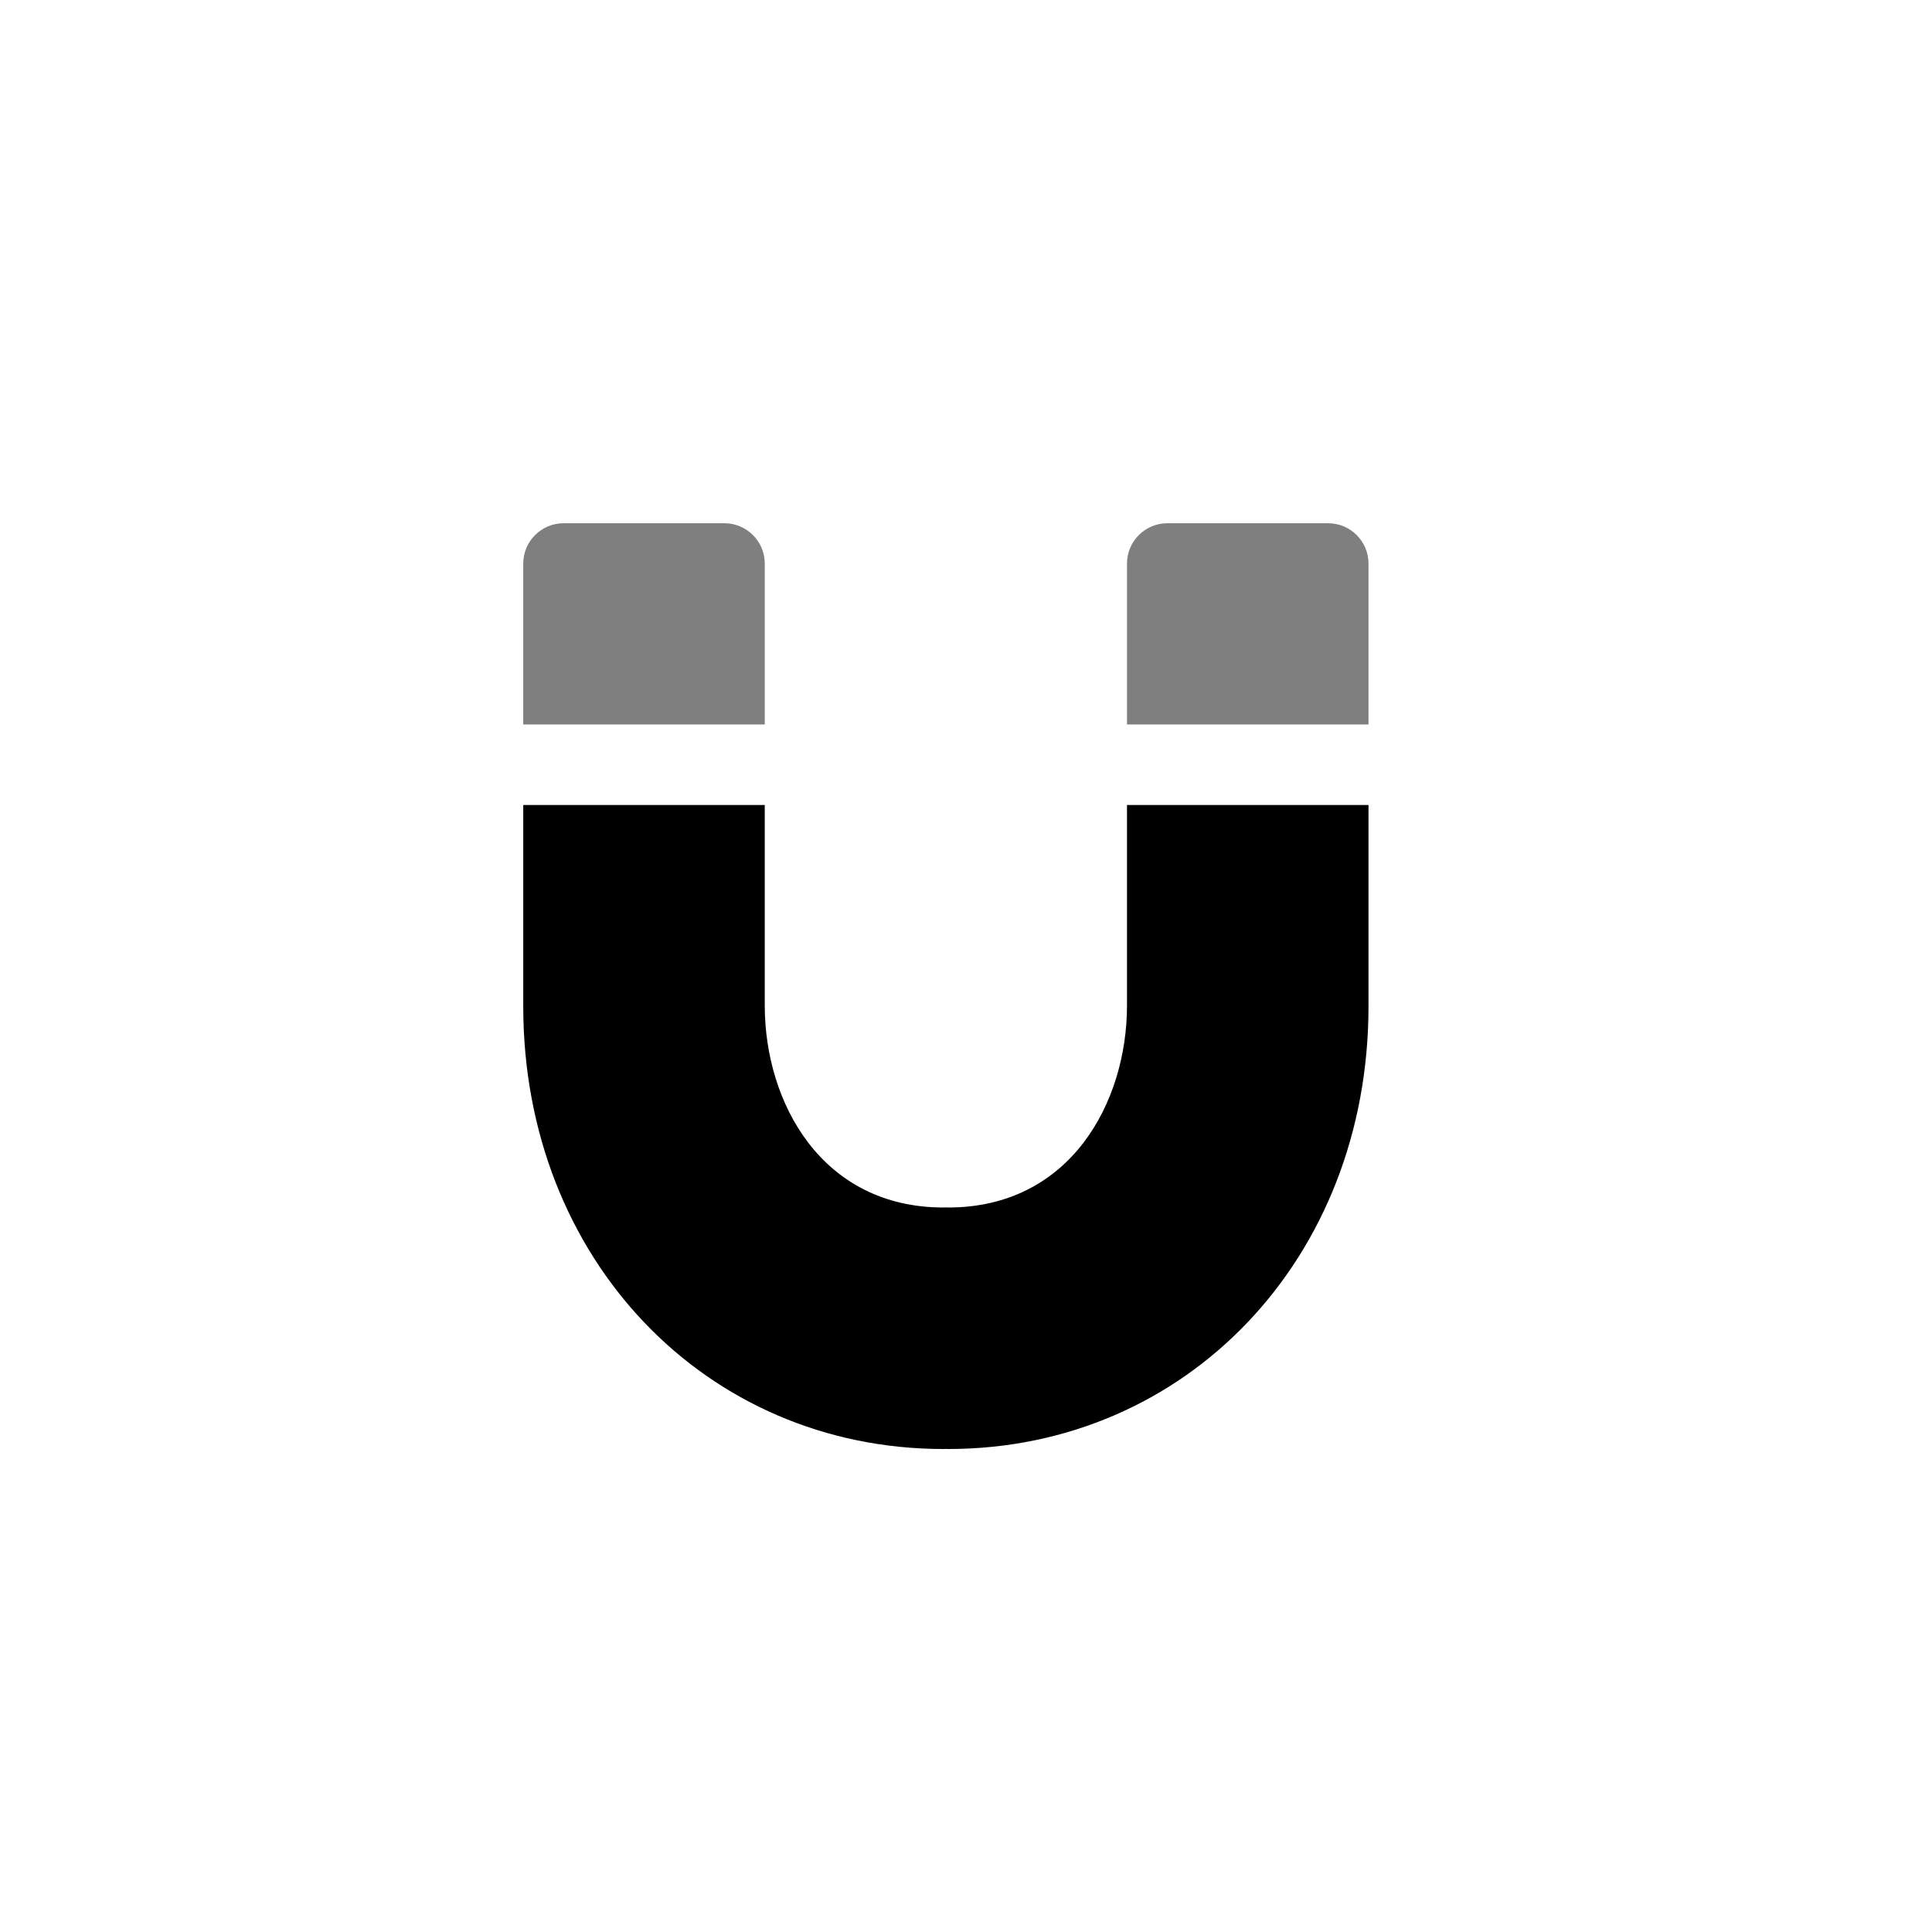 <?xml version="1.0" encoding="utf-8"?>
<!-- Generator: Adobe Illustrator 16.0.3, SVG Export Plug-In . SVG Version: 6.00 Build 0)  -->
<!DOCTYPE svg PUBLIC "-//W3C//DTD SVG 1.1//EN" "http://www.w3.org/Graphics/SVG/1.1/DTD/svg11.dtd">
<svg version="1.1" id="Ebene_1" xmlns="http://www.w3.org/2000/svg" xmlns:xlink="http://www.w3.org/1999/xlink" x="0px" y="0px"
	 width="48px" height="48px" viewBox="0 0 48 48" enable-background="new 0 0 48 48" xml:space="preserve">
<g id="glyphicons">
	<g id="magnet">
		<g>
			<path d="M28,20v4.979C28,27.396,26.585,30,23.559,30c-0.02,0-0.038-0.002-0.059-0.003C23.479,29.998,23.462,30,23.441,30
				C20.415,30,19,27.396,19,24.979V20h-6v5c0,6.279,4.534,11,10.441,11c0.019,0,0.039-0.003,0.059-0.003
				c0.019,0,0.039,0.003,0.059,0.003C29.466,36,34,31.279,34,25v-5H28z"/>
		</g>
		<g opacity="0.5">
			<path d="M33,13h-4c-0.55,0-1,0.45-1,1v4h6v-4C34,13.45,33.55,13,33,13z"/>
			<path d="M18,13h-4c-0.55,0-1,0.45-1,1v4h6v-4C19,13.45,18.55,13,18,13z"/>
		</g>
	</g>
</g>
<g id="Layer_2">
</g>
<g id="nyt_x5F_exporter_x5F_info" display="none">
</g>
</svg>

